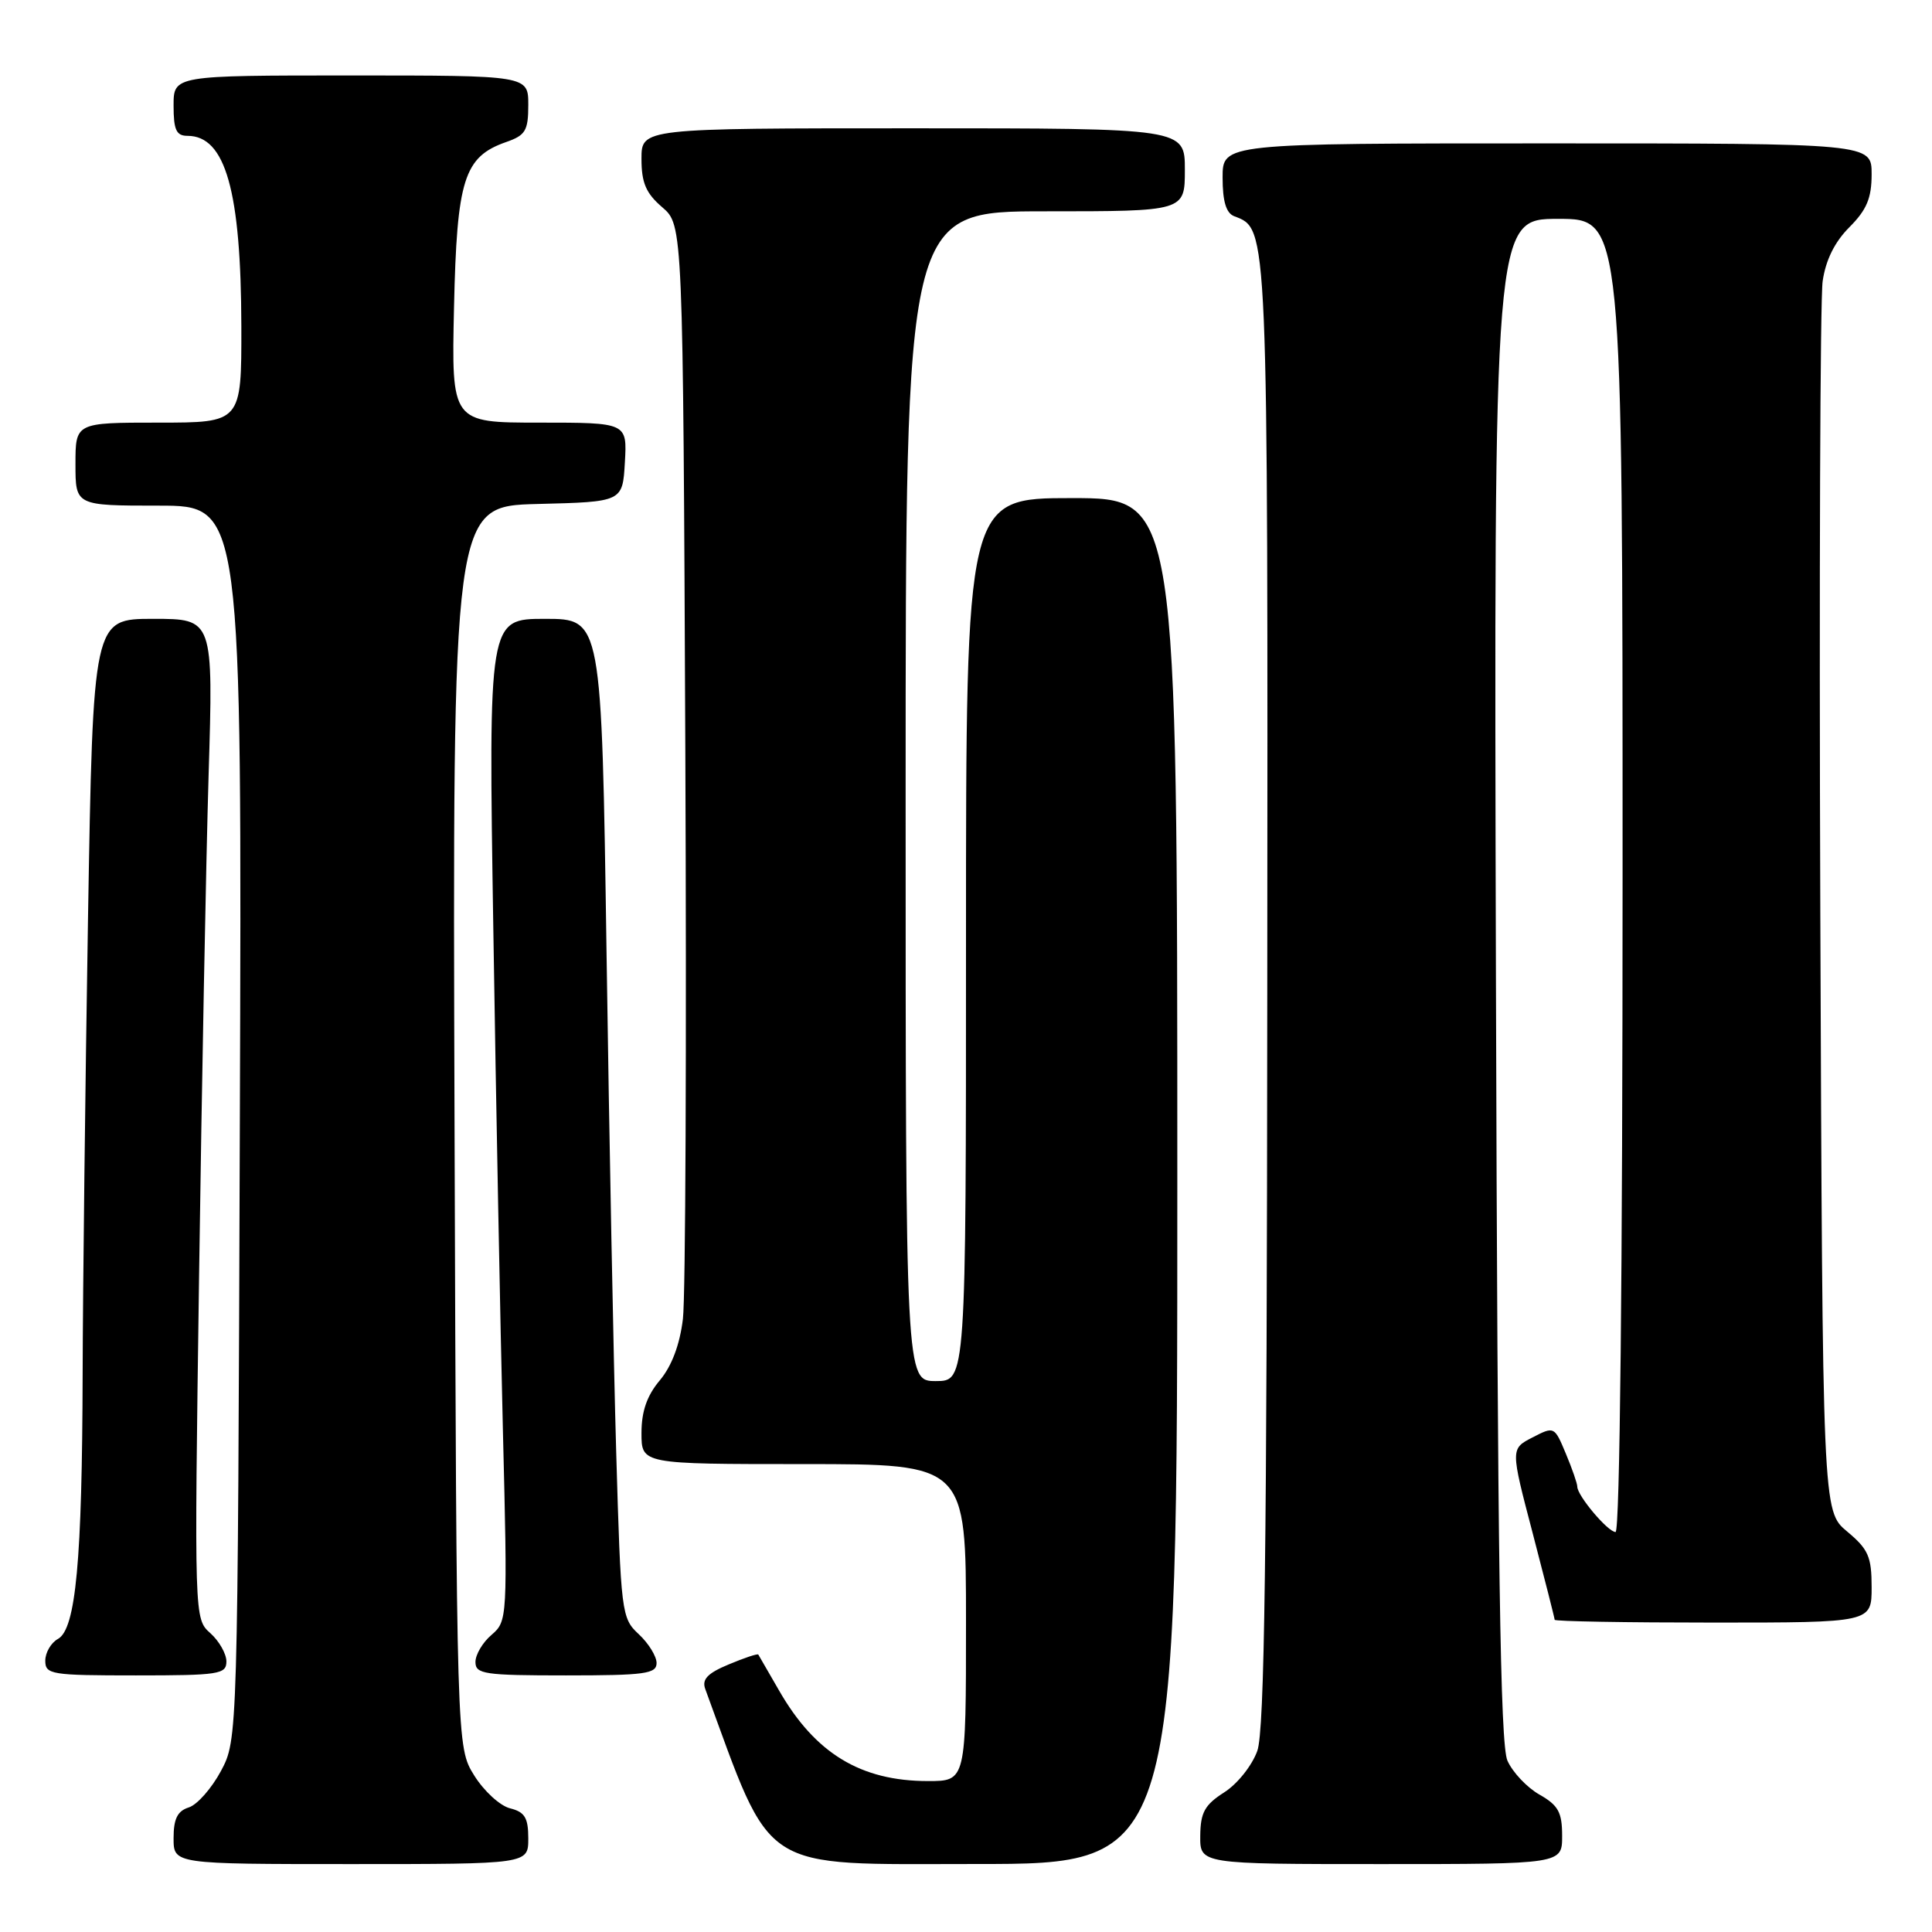 <?xml version="1.0" encoding="UTF-8" standalone="no"?>
<!DOCTYPE svg PUBLIC "-//W3C//DTD SVG 1.1//EN" "http://www.w3.org/Graphics/SVG/1.1/DTD/svg11.dtd" >
<svg xmlns="http://www.w3.org/2000/svg" xmlns:xlink="http://www.w3.org/1999/xlink" version="1.1" viewBox="0 0 256 256">
 <g >
 <path fill="currentColor"
d=" M 70.00 243.61 C 70.00 240.86 69.54 240.10 67.58 239.61 C 66.25 239.28 64.12 237.32 62.83 235.25 C 60.50 231.50 60.50 231.50 60.23 149.28 C 59.96 67.07 59.96 67.07 71.23 66.78 C 82.50 66.50 82.50 66.50 82.80 61.25 C 83.10 56.00 83.10 56.00 71.46 56.00 C 59.82 56.00 59.82 56.00 60.16 40.70 C 60.54 23.74 61.47 20.78 67.07 18.82 C 69.63 17.93 70.00 17.32 70.00 13.90 C 70.00 10.00 70.00 10.00 46.50 10.00 C 23.00 10.00 23.00 10.00 23.00 14.00 C 23.00 17.22 23.36 18.00 24.85 18.00 C 29.88 18.00 31.94 25.31 31.98 43.25 C 32.00 56.00 32.00 56.00 21.00 56.00 C 10.00 56.00 10.00 56.00 10.00 61.50 C 10.00 67.00 10.00 67.00 21.03 67.00 C 32.06 67.00 32.06 67.00 31.78 148.75 C 31.50 230.50 31.50 230.50 29.27 234.68 C 28.04 236.97 26.13 239.14 25.02 239.49 C 23.51 239.97 23.00 241.00 23.00 243.57 C 23.00 247.00 23.00 247.00 46.50 247.00 C 70.00 247.00 70.00 247.00 70.00 243.61 Z  M 156.00 156.50 C 156.00 66.00 156.00 66.00 142.00 66.00 C 128.00 66.00 128.00 66.00 128.00 124.50 C 128.00 183.00 128.00 183.00 124.00 183.00 C 120.00 183.00 120.00 183.00 120.00 105.50 C 120.00 28.00 120.00 28.00 138.50 28.00 C 157.00 28.00 157.00 28.00 157.00 22.50 C 157.00 17.00 157.00 17.00 121.00 17.00 C 85.00 17.00 85.00 17.00 85.00 21.05 C 85.00 24.22 85.59 25.61 87.75 27.46 C 90.50 29.83 90.50 29.83 90.81 99.66 C 90.98 138.07 90.84 171.87 90.49 174.76 C 90.08 178.18 89.00 181.03 87.43 182.90 C 85.72 184.93 85.00 187.01 85.00 189.89 C 85.00 194.00 85.00 194.00 106.50 194.00 C 128.00 194.00 128.00 194.00 128.00 215.00 C 128.00 236.00 128.00 236.00 122.97 236.00 C 114.04 236.00 108.01 232.33 103.23 224.00 C 101.81 221.53 100.57 219.38 100.48 219.24 C 100.38 219.09 98.62 219.68 96.57 220.54 C 93.75 221.71 92.98 222.52 93.45 223.80 C 102.49 248.43 100.27 246.99 129.25 246.99 C 156.00 247.00 156.00 247.00 156.00 156.50 Z  M 206.99 243.25 C 206.99 240.13 206.48 239.21 203.98 237.79 C 202.33 236.85 200.42 234.83 199.74 233.29 C 198.79 231.14 198.44 207.29 198.22 129.75 C 197.94 29.00 197.94 29.00 206.47 29.00 C 215.00 29.00 215.00 29.00 215.00 116.00 C 215.00 168.79 214.64 203.00 214.07 203.00 C 213.06 203.00 209.00 198.19 209.00 196.99 C 209.00 196.58 208.32 194.61 207.48 192.61 C 205.97 188.99 205.94 188.98 203.06 190.47 C 200.15 191.97 200.15 191.97 203.08 203.12 C 204.68 209.25 206.00 214.43 206.00 214.63 C 206.00 214.84 215.45 215.00 227.00 215.00 C 248.00 215.00 248.00 215.00 248.00 210.32 C 248.00 206.27 247.57 205.28 244.75 202.93 C 241.50 200.22 241.50 200.22 241.20 120.86 C 241.04 77.21 241.18 39.60 241.51 37.27 C 241.91 34.46 243.11 32.05 245.06 30.10 C 247.35 27.80 248.00 26.26 248.00 23.08 C 248.00 19.00 248.00 19.00 205.00 19.00 C 162.00 19.00 162.00 19.00 162.00 23.53 C 162.00 26.69 162.47 28.24 163.54 28.65 C 168.06 30.39 168.00 29.09 167.92 131.70 C 167.87 206.39 167.56 229.30 166.60 232.00 C 165.90 233.95 163.96 236.39 162.21 237.50 C 159.63 239.15 159.07 240.16 159.04 243.25 C 159.00 247.00 159.00 247.00 183.00 247.00 C 207.00 247.00 207.00 247.00 206.99 243.25 Z  M 30.00 220.15 C 30.00 219.14 29.04 217.45 27.87 216.40 C 25.74 214.50 25.74 214.50 26.38 169.00 C 26.73 143.97 27.30 114.16 27.64 102.75 C 28.27 82.00 28.27 82.00 20.30 82.00 C 12.33 82.00 12.33 82.00 11.66 121.75 C 11.30 143.61 10.98 170.72 10.95 182.00 C 10.89 206.79 10.05 215.83 7.69 217.16 C 6.76 217.67 6.00 218.98 6.00 220.05 C 6.00 221.88 6.77 222.00 18.00 222.00 C 29.00 222.00 30.00 221.85 30.00 220.15 Z  M 87.00 220.36 C 87.00 219.47 85.94 217.75 84.64 216.54 C 82.35 214.42 82.27 213.79 81.65 192.43 C 81.30 180.37 80.72 150.59 80.37 126.25 C 79.72 82.00 79.72 82.00 72.22 82.00 C 64.72 82.00 64.72 82.00 65.37 123.25 C 65.72 145.94 66.30 175.81 66.64 189.64 C 67.26 214.46 67.24 214.81 65.14 216.62 C 63.96 217.62 63.00 219.24 63.00 220.22 C 63.00 221.83 64.17 222.00 75.00 222.00 C 85.44 222.00 87.00 221.79 87.00 220.36 Z "/>
</g>
</svg>